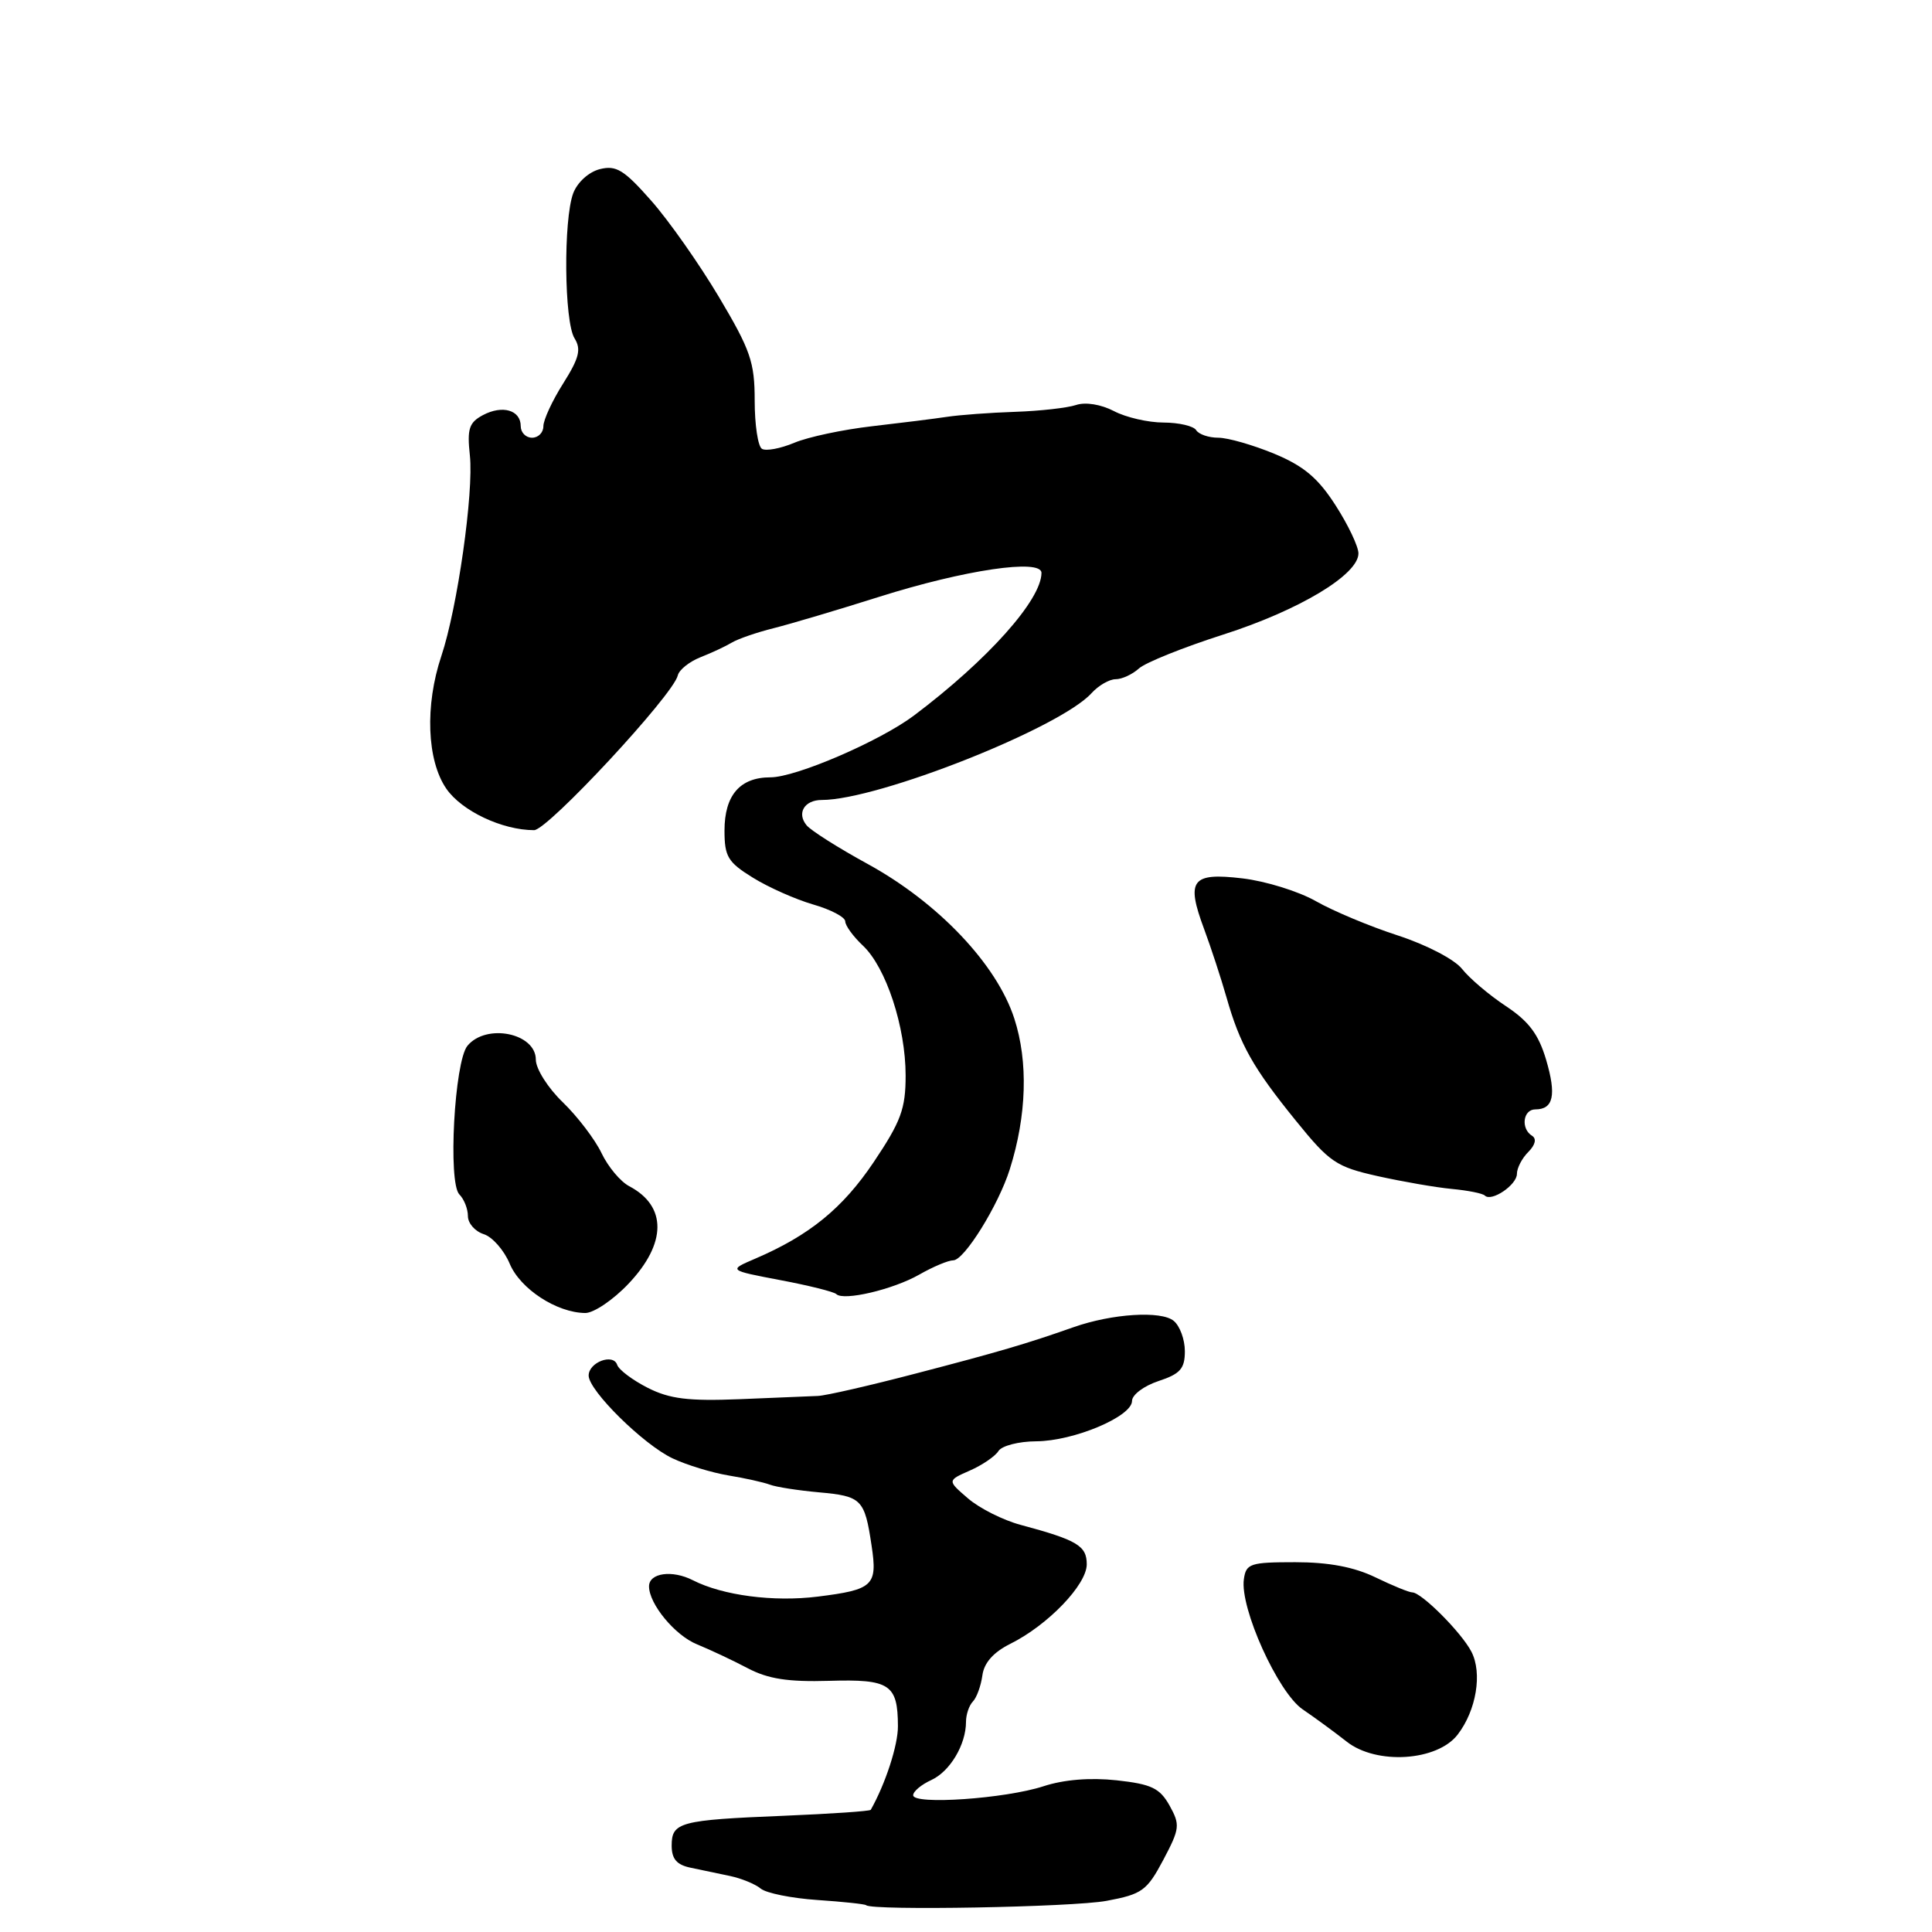 <?xml version="1.0" encoding="UTF-8" standalone="no"?>
<!DOCTYPE svg PUBLIC "-//W3C//DTD SVG 1.1//EN" "http://www.w3.org/Graphics/SVG/1.1/DTD/svg11.dtd" >
<svg xmlns="http://www.w3.org/2000/svg" xmlns:xlink="http://www.w3.org/1999/xlink" version="1.1" viewBox="0 0 256 256">
 <g >
 <path fill="currentColor"
d=" M 146.64 251.87 C 151.34 250.99 151.97 250.53 154.14 246.45 C 156.34 242.29 156.39 241.80 154.97 239.24 C 153.67 236.93 152.58 236.41 147.97 235.90 C 144.46 235.52 140.98 235.80 138.26 236.69 C 133.20 238.34 121.00 239.18 121.00 237.88 C 121.00 237.37 122.08 236.47 123.39 235.87 C 125.87 234.74 128.00 231.18 128.00 228.15 C 128.00 227.19 128.41 225.97 128.92 225.45 C 129.42 224.93 129.98 223.38 130.17 222.00 C 130.39 220.33 131.63 218.93 133.90 217.80 C 138.87 215.32 144.00 209.98 144.00 207.28 C 144.00 204.82 142.74 204.07 135.26 202.06 C 132.93 201.44 129.79 199.86 128.27 198.55 C 125.51 196.18 125.51 196.18 128.50 194.86 C 130.15 194.14 131.86 192.97 132.30 192.27 C 132.74 191.57 134.99 190.99 137.30 190.98 C 142.29 190.95 150.00 187.70 150.00 185.63 C 150.00 184.82 151.57 183.64 153.50 183.00 C 156.39 182.05 157.00 181.36 157.00 179.04 C 157.00 177.50 156.34 175.69 155.52 175.02 C 153.87 173.65 147.36 174.06 142.25 175.86 C 135.94 178.08 132.39 179.12 121.38 181.99 C 115.27 183.59 109.42 184.93 108.38 184.97 C 107.35 185.02 102.67 185.21 98.00 185.40 C 91.23 185.67 88.75 185.37 85.84 183.90 C 83.83 182.88 82.00 181.51 81.78 180.85 C 81.26 179.28 78.00 180.51 78.00 182.27 C 78.00 184.26 85.26 191.42 89.12 193.24 C 90.98 194.12 94.30 195.13 96.50 195.50 C 98.70 195.86 101.17 196.41 102.00 196.72 C 102.83 197.04 105.75 197.49 108.50 197.74 C 114.18 198.25 114.57 198.64 115.49 204.81 C 116.29 210.10 115.72 210.64 108.35 211.56 C 102.49 212.29 95.77 211.41 91.81 209.39 C 89.07 207.99 86.00 208.42 86.00 210.20 C 86.00 212.54 89.44 216.70 92.35 217.88 C 94.08 218.59 97.11 220.01 99.08 221.05 C 101.78 222.47 104.42 222.88 109.86 222.72 C 117.90 222.48 118.96 223.17 118.98 228.72 C 119.00 231.23 117.33 236.36 115.38 239.81 C 115.28 239.99 110.10 240.34 103.85 240.60 C 90.07 241.16 89.00 241.45 89.00 244.55 C 89.00 246.32 89.67 247.10 91.50 247.48 C 92.88 247.77 95.23 248.26 96.74 248.58 C 98.25 248.90 100.08 249.65 100.80 250.25 C 101.53 250.85 104.90 251.53 108.31 251.76 C 111.71 251.99 114.62 252.30 114.77 252.45 C 115.53 253.19 142.20 252.71 146.64 251.87 Z  M 193.15 229.84 C 195.62 226.63 196.44 221.70 194.97 218.86 C 193.65 216.31 188.35 211.00 187.13 211.00 C 186.71 211.00 184.51 210.10 182.24 209.00 C 179.40 207.63 176.05 207.00 171.62 207.00 C 165.66 207.00 165.11 207.18 164.82 209.25 C 164.27 213.06 169.34 224.27 172.61 226.50 C 174.23 227.60 176.86 229.53 178.45 230.78 C 182.39 233.88 190.44 233.37 193.15 229.84 Z  M 83.29 170.09 C 88.35 164.75 88.39 159.82 83.38 157.18 C 82.21 156.57 80.56 154.59 79.70 152.78 C 78.84 150.98 76.53 147.95 74.57 146.05 C 72.60 144.16 71.00 141.62 71.00 140.41 C 71.00 136.89 64.44 135.56 61.94 138.57 C 60.21 140.66 59.34 156.74 60.87 158.27 C 61.49 158.89 62.00 160.18 62.00 161.13 C 62.00 162.09 62.94 163.16 64.09 163.53 C 65.24 163.89 66.79 165.66 67.54 167.45 C 68.94 170.79 73.76 173.94 77.54 173.98 C 78.67 173.99 81.26 172.24 83.29 170.09 Z  M 121.81 168.89 C 123.63 167.85 125.65 167.00 126.31 167.00 C 127.77 167.00 132.30 159.70 133.80 154.94 C 136.05 147.82 136.26 140.68 134.40 134.96 C 132.07 127.77 124.32 119.61 114.99 114.49 C 111.11 112.37 107.46 110.06 106.88 109.36 C 105.54 107.74 106.59 106.00 108.90 106.00 C 116.36 106.00 140.48 96.45 144.64 91.84 C 145.56 90.83 146.99 90.00 147.83 90.00 C 148.66 90.00 150.05 89.36 150.92 88.57 C 151.79 87.79 156.82 85.77 162.10 84.08 C 172.15 80.86 180.00 76.15 180.00 73.33 C 180.00 72.42 178.64 69.55 176.97 66.96 C 174.65 63.34 172.76 61.75 168.84 60.12 C 166.03 58.96 162.69 58.00 161.43 58.00 C 160.16 58.00 158.84 57.55 158.50 57.00 C 158.16 56.45 156.22 56.00 154.19 55.99 C 152.16 55.99 149.19 55.31 147.60 54.47 C 145.88 53.58 143.84 53.25 142.60 53.66 C 141.44 54.05 137.80 54.46 134.50 54.57 C 131.20 54.68 127.15 54.98 125.50 55.23 C 123.85 55.48 119.37 56.04 115.54 56.48 C 111.71 56.92 107.08 57.90 105.25 58.67 C 103.41 59.44 101.48 59.80 100.96 59.47 C 100.43 59.15 100.00 56.28 100.00 53.09 C 100.00 47.98 99.45 46.39 95.25 39.33 C 92.64 34.95 88.60 29.20 86.27 26.57 C 82.69 22.51 81.65 21.87 79.49 22.41 C 78.02 22.78 76.52 24.14 75.96 25.59 C 74.64 29.09 74.75 42.63 76.13 44.83 C 77.04 46.29 76.74 47.45 74.63 50.80 C 73.18 53.09 72.00 55.64 72.00 56.48 C 72.00 57.32 71.33 58.00 70.50 58.00 C 69.67 58.00 69.00 57.31 69.00 56.47 C 69.00 54.33 66.57 53.63 63.98 55.01 C 62.15 55.99 61.88 56.83 62.26 60.34 C 62.79 65.22 60.61 80.57 58.48 86.93 C 56.29 93.47 56.56 100.74 59.13 104.49 C 61.16 107.45 66.54 110.00 70.77 110.00 C 72.57 110.00 89.22 92.08 89.81 89.50 C 89.98 88.76 91.33 87.68 92.81 87.09 C 94.29 86.51 96.17 85.63 97.00 85.13 C 97.83 84.64 100.30 83.79 102.50 83.24 C 104.70 82.69 111.00 80.82 116.50 79.08 C 127.80 75.51 138.00 74.00 138.00 75.91 C 138.00 79.48 130.88 87.45 121.12 94.80 C 116.60 98.20 105.47 103.00 102.09 103.00 C 98.05 103.00 96.00 105.37 96.00 110.06 C 96.00 113.51 96.45 114.25 99.75 116.29 C 101.81 117.57 105.41 119.17 107.75 119.85 C 110.09 120.52 112.00 121.53 112.00 122.09 C 112.00 122.64 113.05 124.09 114.34 125.30 C 117.41 128.19 120.00 136.07 120.00 142.52 C 120.00 146.93 119.38 148.60 115.78 153.97 C 111.66 160.11 107.25 163.70 100.07 166.78 C 96.50 168.31 96.50 168.31 103.38 169.62 C 107.16 170.33 110.50 171.17 110.81 171.47 C 111.75 172.42 118.34 170.87 121.81 168.89 Z  M 201.00 155.54 C 201.00 154.77 201.68 153.46 202.51 152.64 C 203.44 151.70 203.63 150.89 203.01 150.50 C 201.48 149.56 201.80 147.00 203.44 147.00 C 205.84 147.00 206.25 145.11 204.87 140.43 C 203.87 137.05 202.58 135.33 199.53 133.31 C 197.32 131.85 194.72 129.64 193.74 128.40 C 192.74 127.13 189.06 125.21 185.24 123.96 C 181.53 122.76 176.64 120.71 174.36 119.41 C 172.08 118.11 167.70 116.75 164.63 116.39 C 157.89 115.59 157.13 116.60 159.55 123.10 C 160.45 125.52 161.78 129.58 162.51 132.13 C 164.30 138.42 166.01 141.47 171.71 148.50 C 176.18 154.02 177.05 154.61 182.54 155.84 C 185.82 156.57 190.24 157.34 192.37 157.54 C 194.50 157.74 196.47 158.13 196.75 158.42 C 197.63 159.29 201.00 157.01 201.00 155.54 Z "/>
</g>
</svg>
